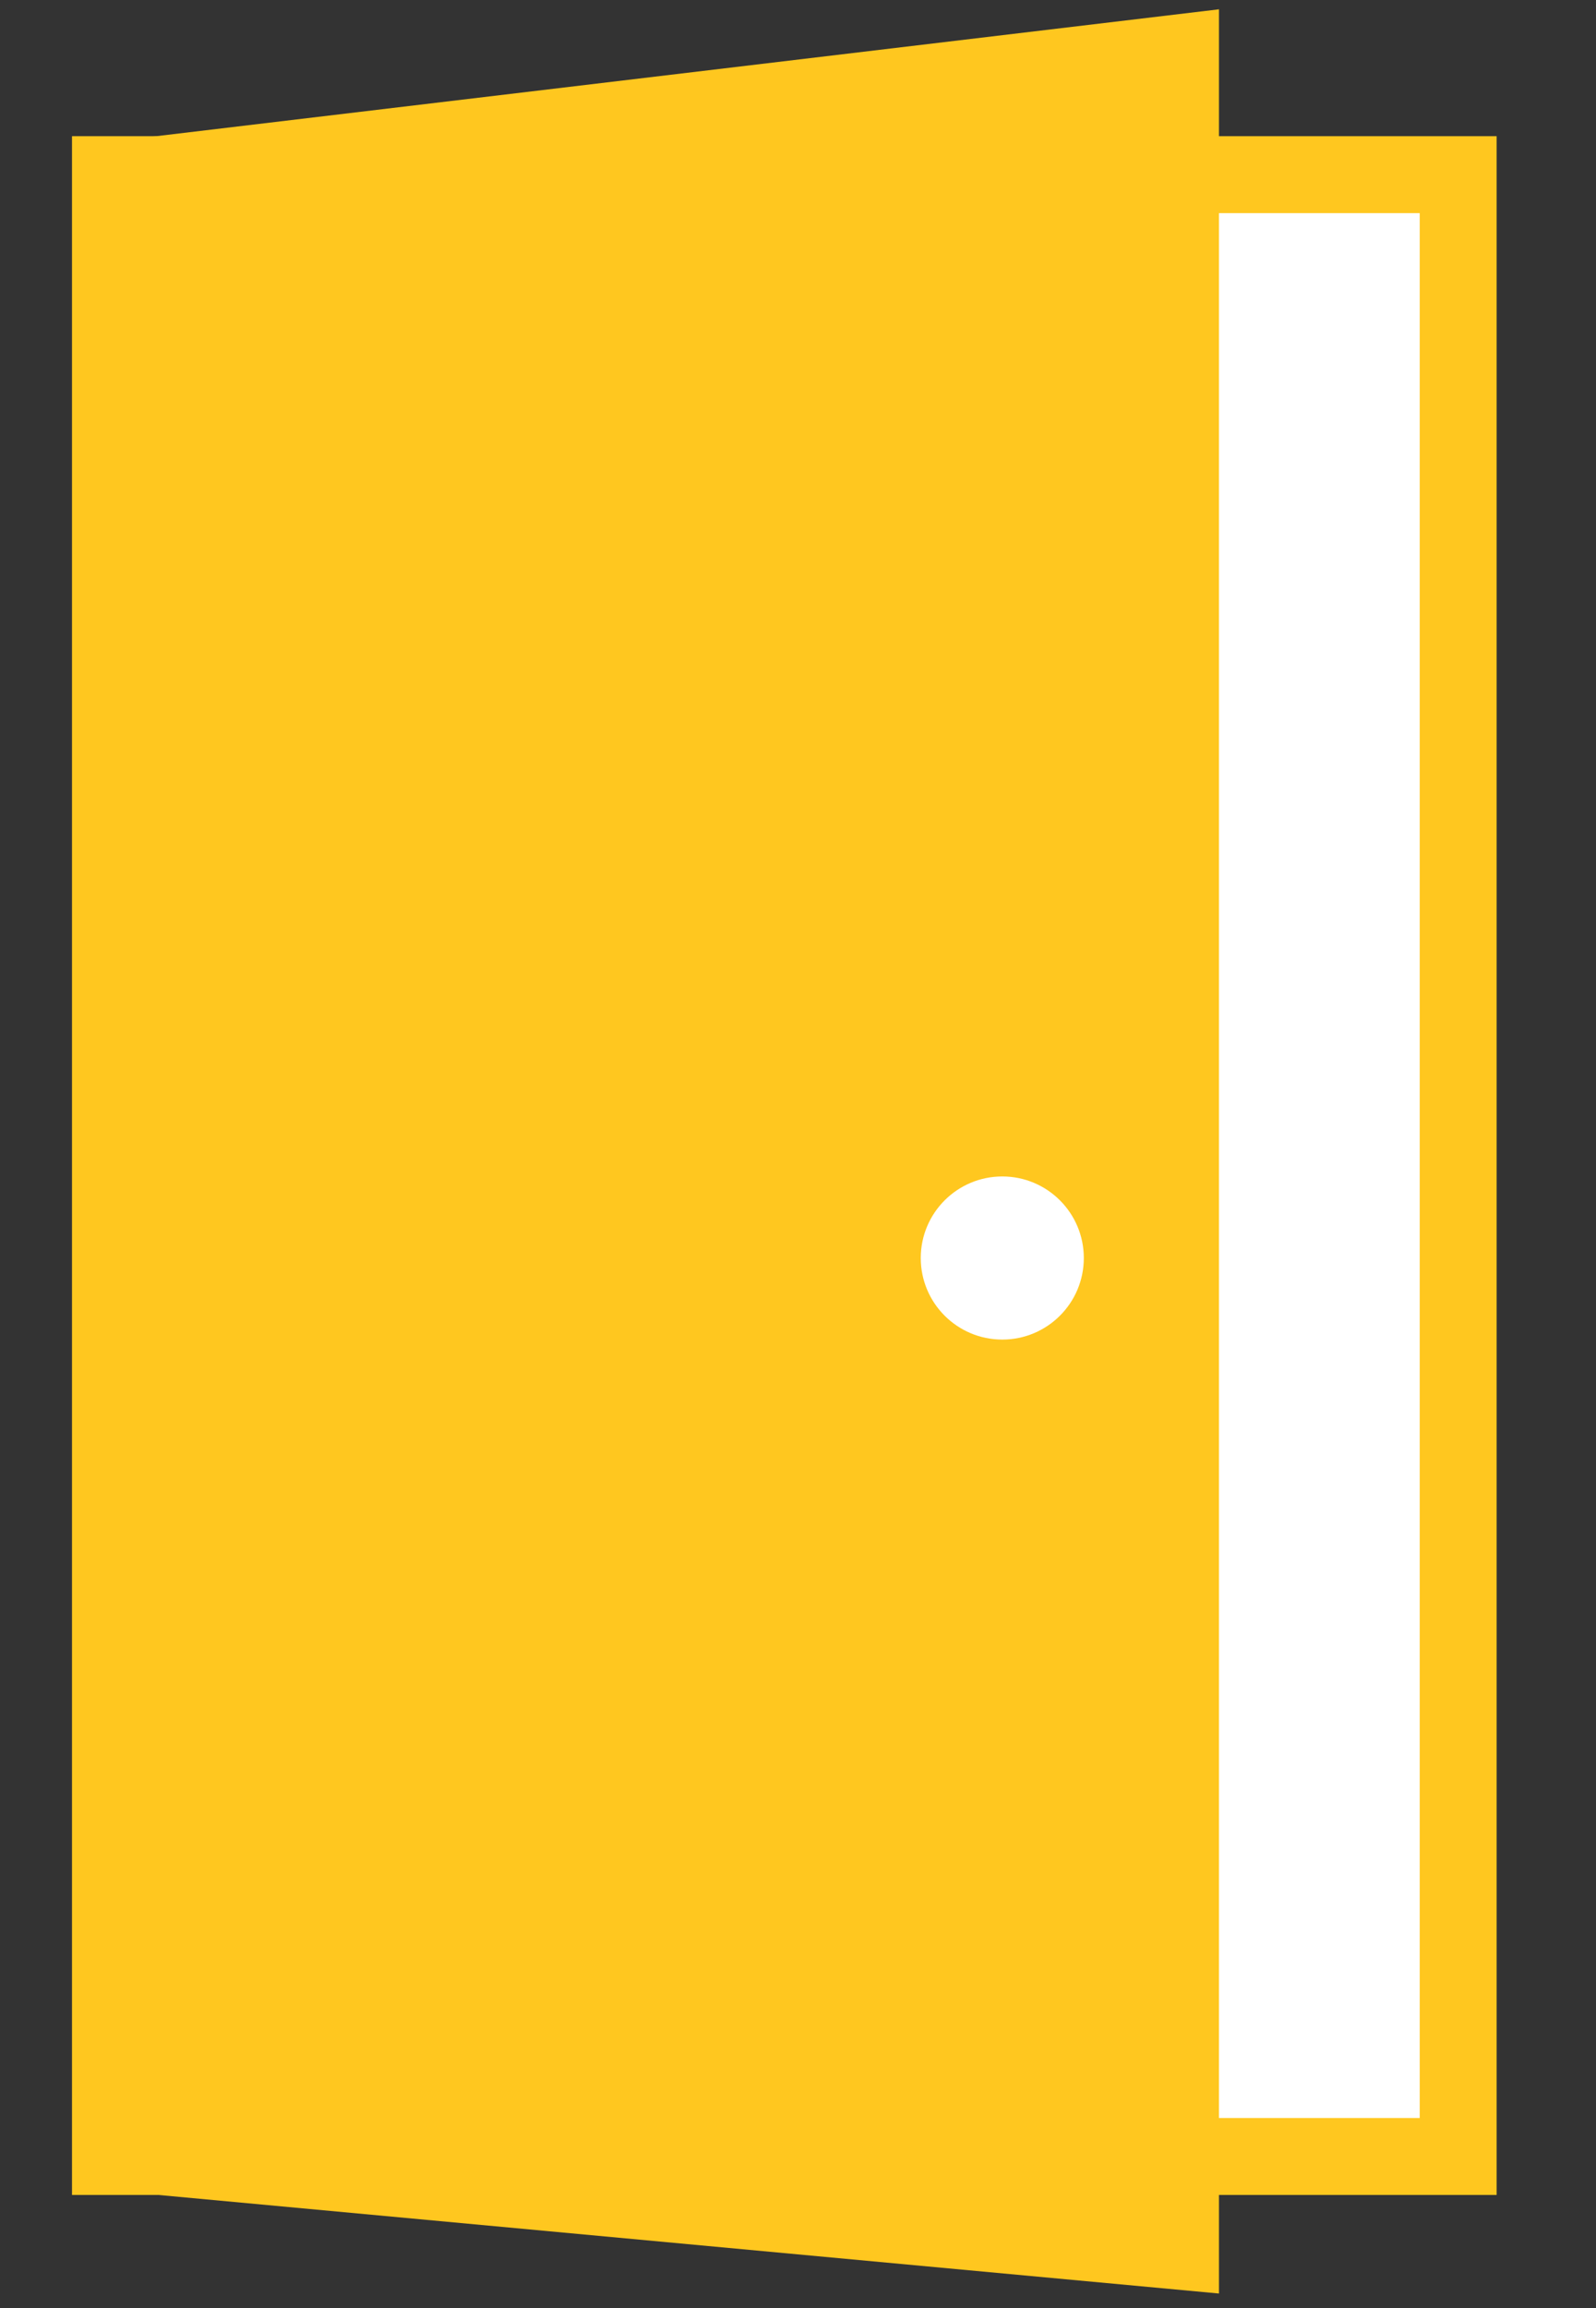 <?xml version="1.0" encoding="iso-8859-1"?>
<!-- Generator: Adobe Illustrator 16.0.0, SVG Export Plug-In . SVG Version: 6.00 Build 0)  -->
<!DOCTYPE svg PUBLIC "-//W3C//DTD SVG 1.1//EN" "http://www.w3.org/Graphics/SVG/1.1/DTD/svg11.dtd">
<svg version="1.1" id="Layer_1" xmlns="http://www.w3.org/2000/svg" xmlns:xlink="http://www.w3.org/1999/xlink" x="0px" y="0px"
	 width="20.75px" height="30px" viewBox="27.833 0 20.75 30" style="enable-background:new 27.833 0 20.75 30;"
	 xml:space="preserve">
<rect x="27.833" y="0" width="20.75" height="30" fill="#333333" stroke="none"/>
<rect x="29.269" y="2.27" style="fill:#FFFFFF;stroke:#FFC71F;stroke-miterlimit:10;" width="17.522" height="25.757"/>
<polygon style="fill:#FFC71F;" points="29.269,1.841 43.681,0.121 43.681,29.808 29.269,28.469 "/>
<circle style="fill:#FFFFFF;" cx="40.864" cy="16.35" r="1.06"/>
</svg>

